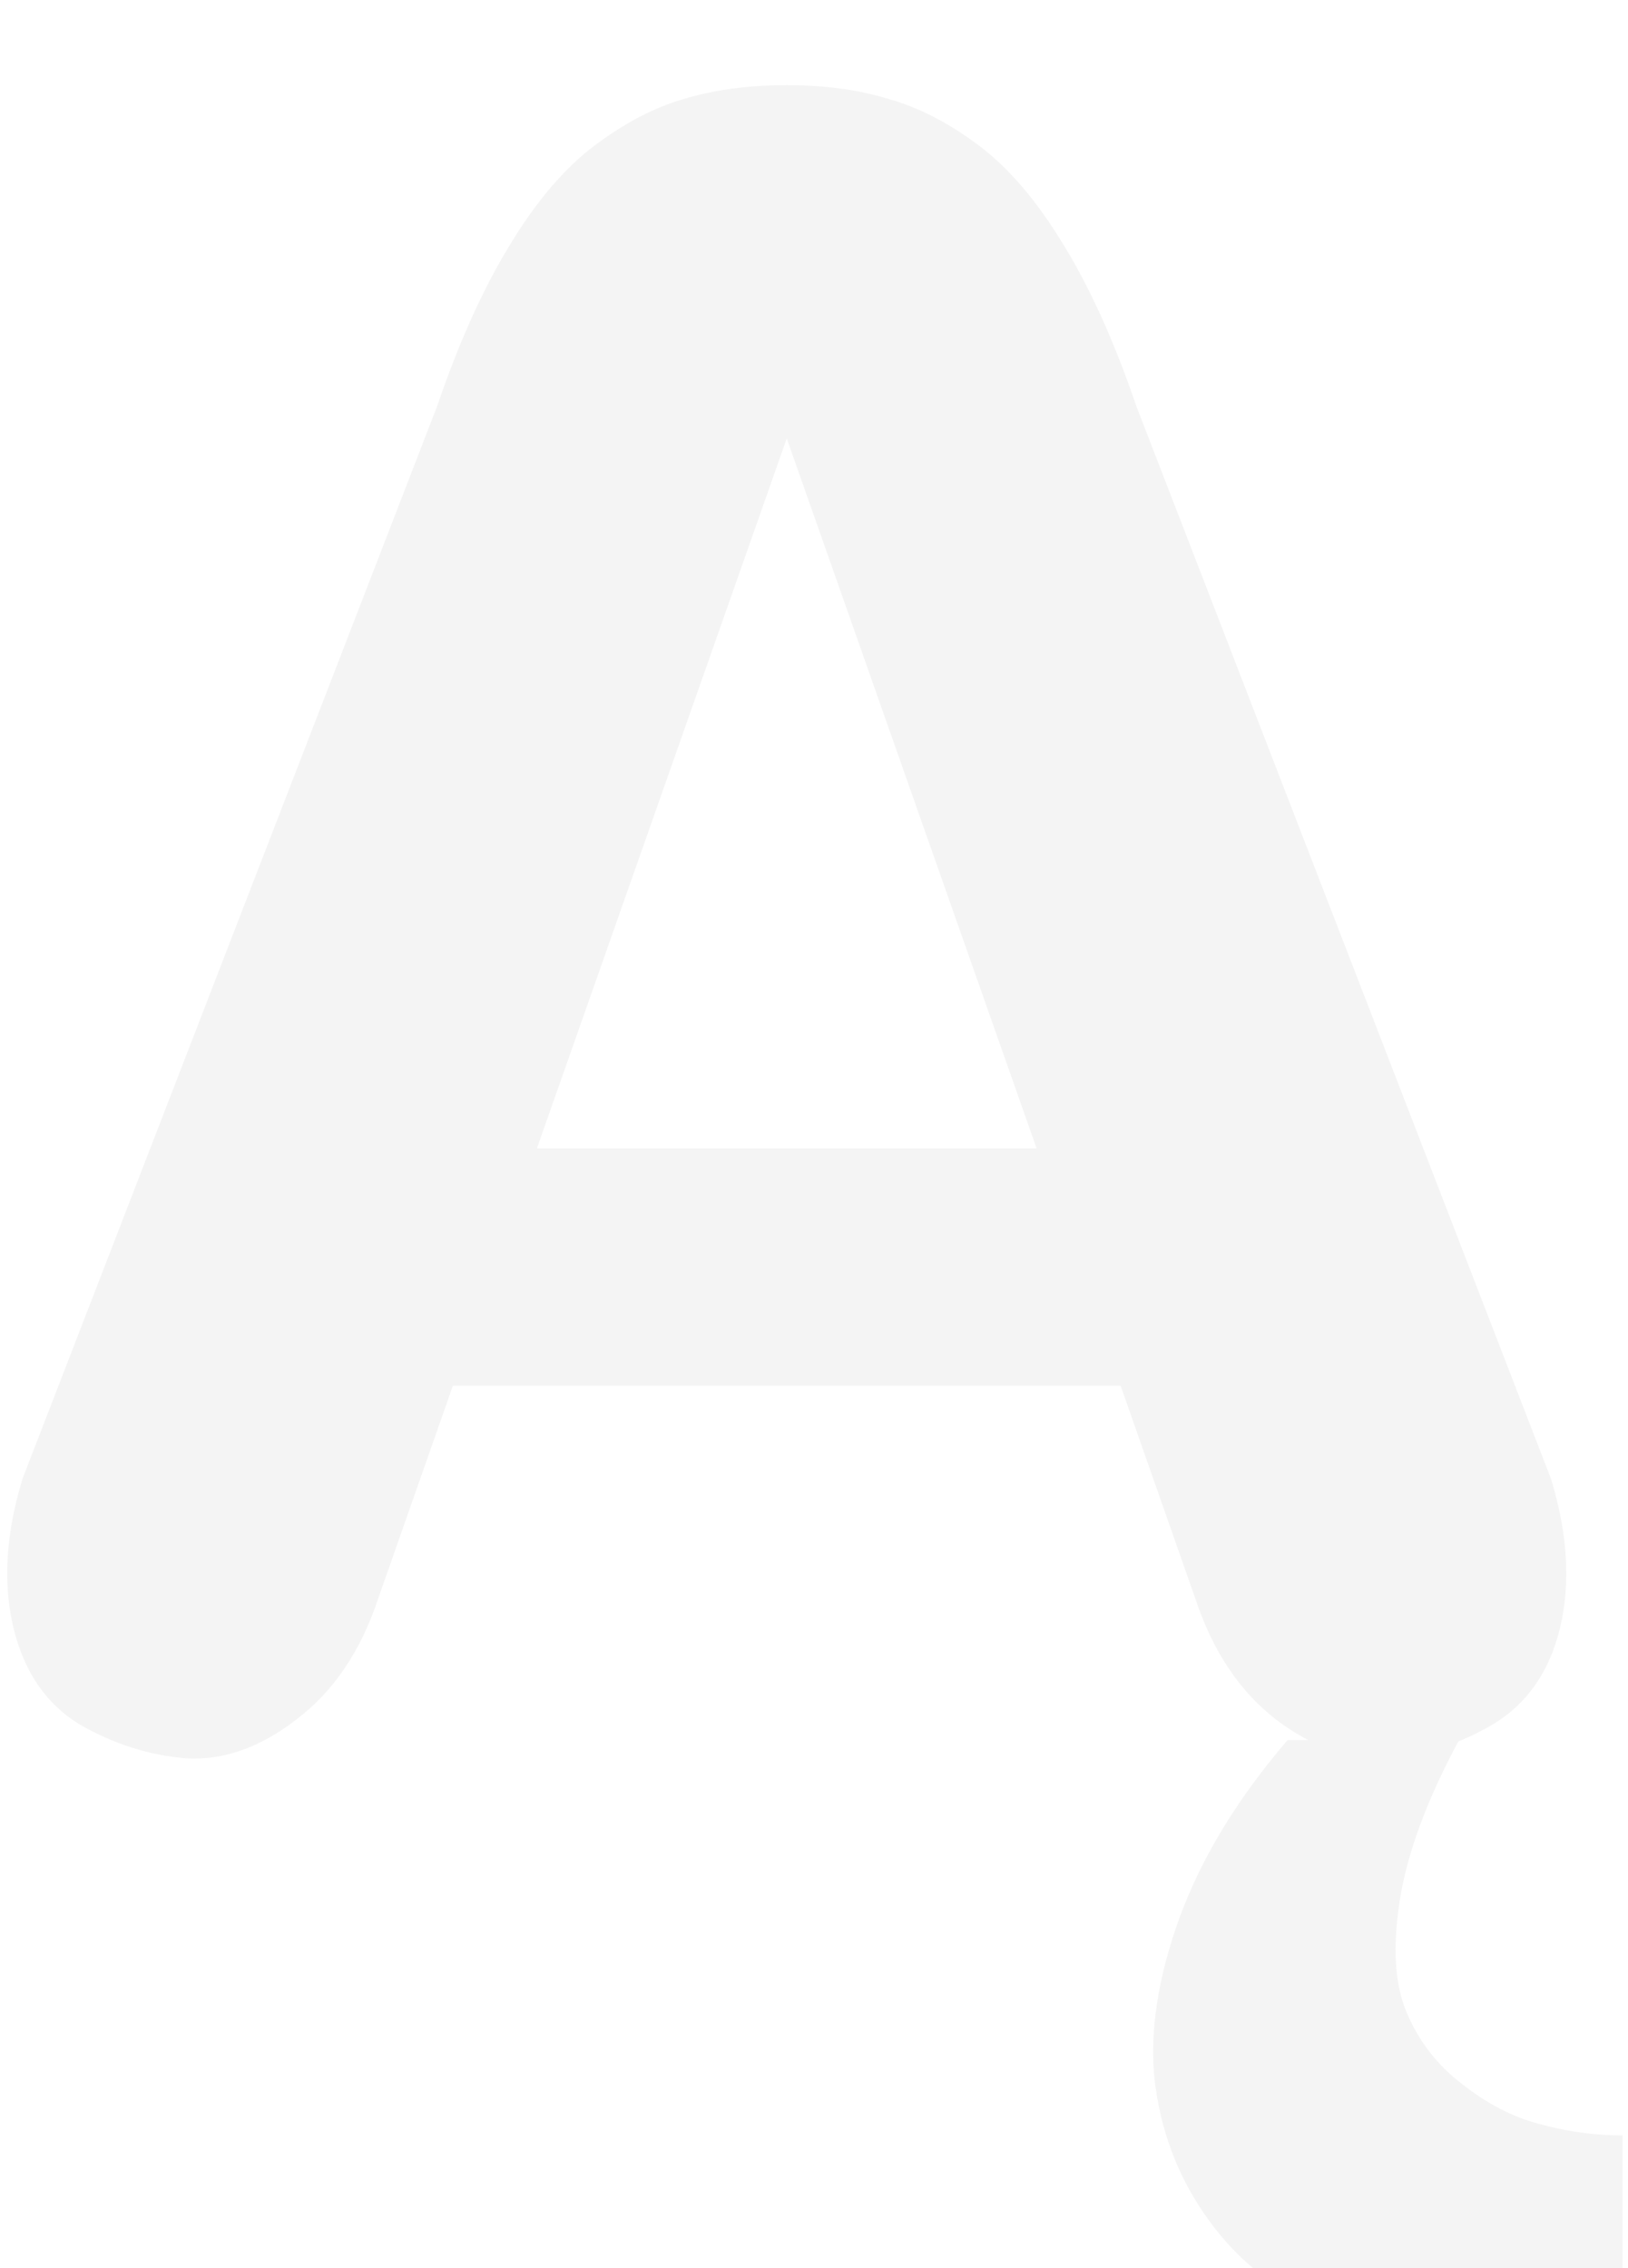 <svg width="112" height="156" viewBox="0 0 112 156" fill="none" xmlns="http://www.w3.org/2000/svg">
<g filter="url(#filterAa_empty)">
<path d="M111.625 152.875V141.703C109.698 141.703 107.797 141.443 105.922 140.922C104.099 140.453 102.328 139.542 100.609 138.188C98.891 136.885 97.615 135.245 96.781 133.266C95.948 131.339 95.792 128.734 96.312 125.453C96.833 122.224 98.188 118.578 100.375 114.516H88.578C85.141 118.526 82.667 122.589 81.156 126.703C79.646 130.87 79.073 134.62 79.438 137.953C79.854 141.339 80.974 144.359 82.797 147.016C84.62 149.724 86.963 151.781 89.828 153.188C92.693 154.646 96.026 155.375 99.828 155.375C103.682 155.427 107.615 154.594 111.625 152.875ZM82.25 104.828C83.448 108.422 85.297 111.182 87.797 113.109C90.349 115.036 92.901 115.922 95.453 115.766C98.005 115.557 100.427 114.776 102.719 113.422C105.062 112.016 106.599 109.802 107.328 106.781C108.057 103.708 107.849 100.297 106.703 96.547L78.188 22.797C76.677 18.37 75.01 14.672 73.188 11.703C71.365 8.682 69.412 6.391 67.328 4.828C65.245 3.266 63.161 2.198 61.078 1.625C59.047 1 56.729 0.688 54.125 0.688C51.521 0.688 49.177 1 47.094 1.625C45.062 2.198 43.005 3.266 40.922 4.828C38.839 6.391 36.885 8.682 35.062 11.703C33.24 14.672 31.573 18.37 30.062 22.797L1.547 96.547C0.401 100.297 0.193 103.708 0.922 106.781C1.651 109.802 3.161 112.016 5.453 113.422C7.797 114.776 10.245 115.557 12.797 115.766C15.349 115.922 17.875 115.036 20.375 113.109C22.927 111.182 24.802 108.422 26 104.828L31.156 90.141H77.094L82.25 104.828ZM71.312 73.812H36.938L54.125 24.984L71.312 73.812Z" fill="#F4F4F4"/>
</g>
<defs>
<filter id="filterAa_empty" x="0.497" y="0.688" width="111.128" height="159.86" filterUnits="userSpaceOnUse" color-interpolation-filters="sRGB">
<feFlood flood-opacity="0" result="BackgroundImageFix"/>
<feBlend mode="normal" in="SourceGraphic" in2="BackgroundImageFix" result="shape"/>
<feColorMatrix in="SourceAlpha" type="matrix" values="0 0 0 0 0 0 0 0 0 0 0 0 0 0 0 0 0 0 127 0" result="hardAlpha"/>
<feOffset dy="5.17"/>
<feGaussianBlur stdDeviation="2.585"/>
<feComposite in2="hardAlpha" operator="arithmetic" k2="-1" k3="1"/>
<feColorMatrix type="matrix" values="0 0 0 0 0.432 0 0 0 0 0.437 0 0 0 0 0.437 0 0 0 0.75 0"/>
<feBlend mode="normal" in2="shape" result="effect1_innerShadow"/>
</filter>
</defs>
</svg>
